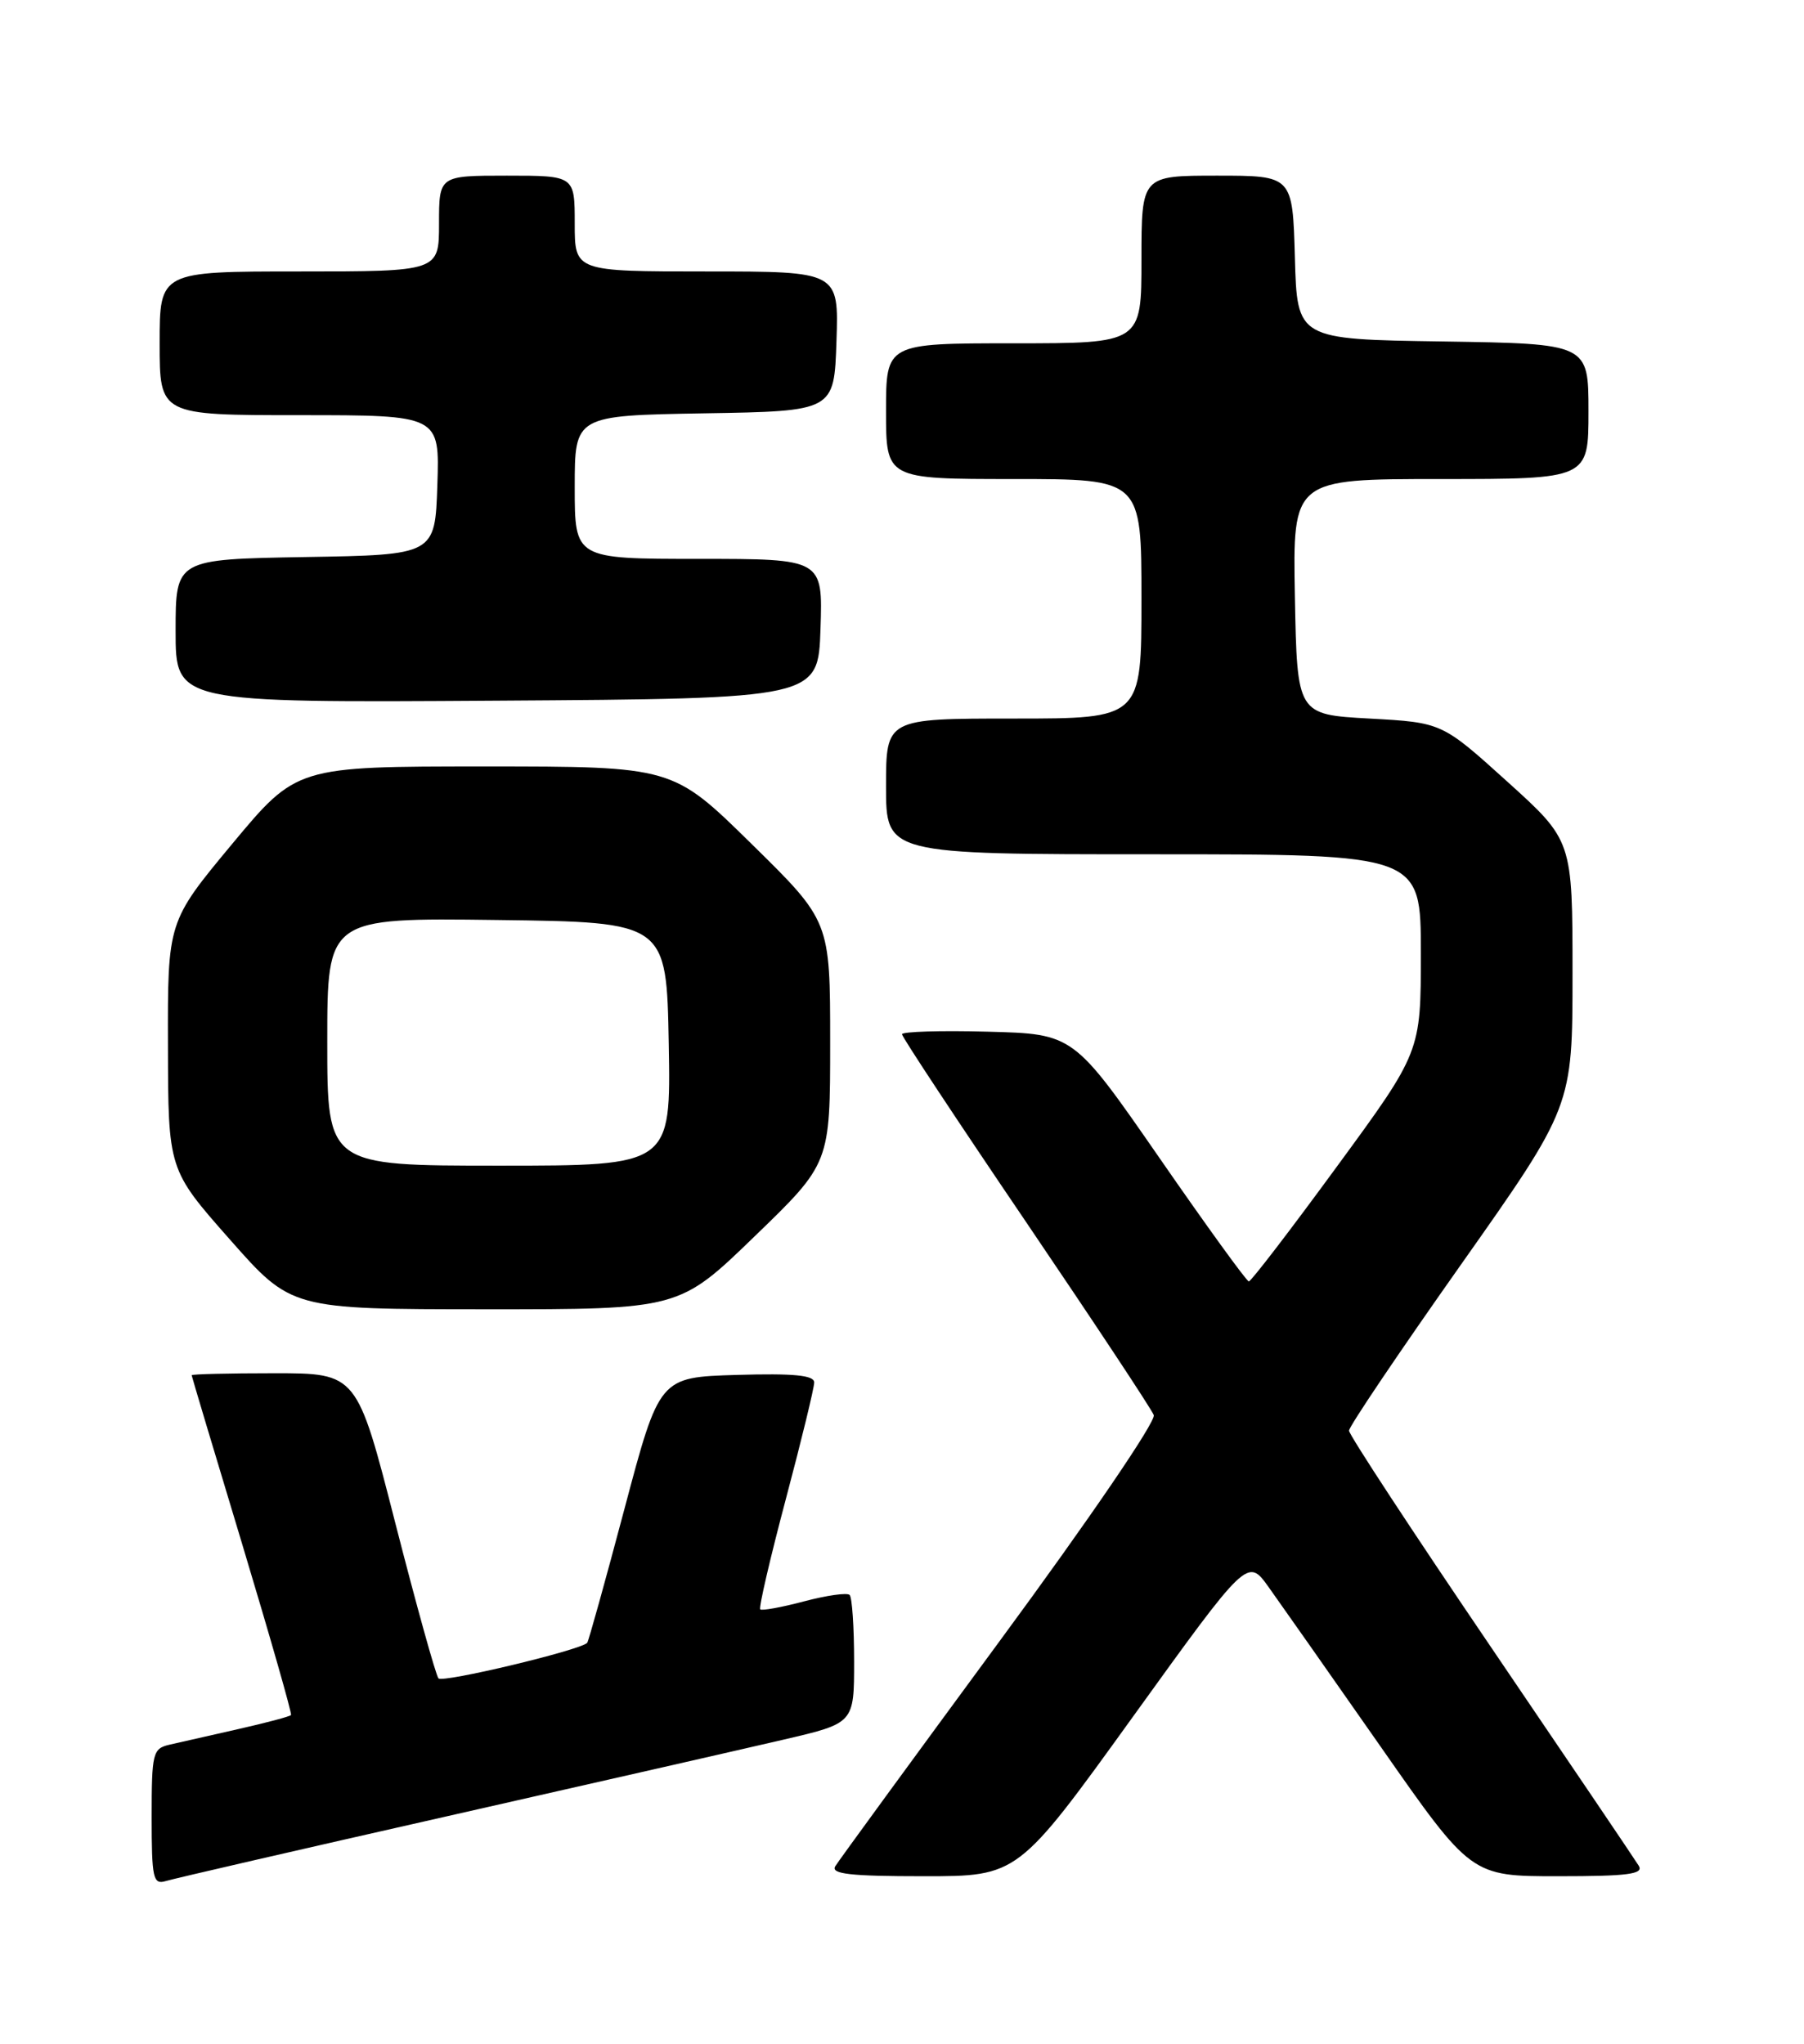 <?xml version="1.0" encoding="UTF-8" standalone="no"?>
<!DOCTYPE svg PUBLIC "-//W3C//DTD SVG 1.1//EN" "http://www.w3.org/Graphics/SVG/1.1/DTD/svg11.dtd" >
<svg xmlns="http://www.w3.org/2000/svg" xmlns:xlink="http://www.w3.org/1999/xlink" version="1.1" viewBox="0 0 226 256">
 <g >
 <path fill="currentColor"
d=" M 56.00 227.49 C 74.43 223.32 93.44 218.99 98.25 217.87 C 107.00 215.83 107.00 215.83 107.00 208.08 C 107.00 203.82 106.75 200.08 106.44 199.77 C 106.13 199.46 103.57 199.82 100.74 200.57 C 97.91 201.32 95.43 201.77 95.24 201.57 C 95.04 201.37 96.48 195.17 98.44 187.79 C 100.40 180.42 102.00 173.83 102.00 173.15 C 102.00 172.25 99.44 172.00 92.30 172.21 C 82.61 172.50 82.61 172.50 78.23 188.99 C 75.82 198.06 73.72 205.61 73.56 205.77 C 72.63 206.71 55.43 210.81 54.93 210.22 C 54.60 209.82 52.16 201.06 49.52 190.75 C 44.72 172.00 44.72 172.00 34.36 172.00 C 28.66 172.00 24.01 172.11 24.01 172.25 C 24.02 172.39 26.88 181.95 30.37 193.50 C 33.85 205.05 36.59 214.64 36.46 214.81 C 36.32 214.99 33.35 215.78 29.85 216.57 C 26.36 217.36 22.49 218.23 21.25 218.52 C 19.13 219.01 19.00 219.54 19.00 227.59 C 19.00 235.26 19.18 236.08 20.75 235.61 C 21.71 235.31 37.57 231.66 56.00 227.49 Z  M 141.91 215.05 C 156.29 195.10 156.29 195.10 158.94 198.80 C 160.40 200.84 166.70 209.81 172.95 218.75 C 184.30 235.00 184.30 235.00 195.20 235.00 C 203.92 235.00 205.94 234.74 205.30 233.69 C 204.86 232.97 196.51 220.62 186.75 206.25 C 176.99 191.88 169.00 179.70 169.00 179.19 C 169.00 178.68 175.30 169.34 183.00 158.43 C 197.00 138.59 197.00 138.59 197.00 121.94 C 197.00 105.28 197.00 105.28 188.82 97.89 C 180.64 90.50 180.64 90.50 171.57 90.00 C 162.50 89.50 162.50 89.50 162.22 74.75 C 161.95 60.00 161.95 60.00 180.47 60.00 C 199.00 60.00 199.00 60.00 199.00 51.52 C 199.00 43.05 199.00 43.05 180.75 42.77 C 162.50 42.50 162.50 42.50 162.22 32.25 C 161.93 22.00 161.93 22.00 152.47 22.00 C 143.00 22.00 143.00 22.00 143.00 32.50 C 143.00 43.00 143.00 43.00 127.00 43.00 C 111.00 43.00 111.00 43.00 111.00 51.50 C 111.00 60.00 111.00 60.00 127.00 60.00 C 143.00 60.00 143.00 60.00 143.00 75.00 C 143.00 90.00 143.00 90.00 127.00 90.00 C 111.00 90.00 111.00 90.00 111.00 98.50 C 111.00 107.00 111.00 107.00 144.50 107.00 C 178.00 107.00 178.00 107.00 178.00 119.38 C 178.00 131.76 178.00 131.76 167.47 146.13 C 161.69 154.03 156.73 160.50 156.45 160.50 C 156.18 160.50 151.13 153.53 145.23 145.00 C 134.49 129.50 134.49 129.50 123.75 129.22 C 117.84 129.06 113.00 129.21 113.00 129.54 C 113.00 129.88 119.98 140.44 128.51 153.01 C 137.03 165.58 144.25 176.48 144.54 177.24 C 144.84 178.01 136.47 190.29 125.23 205.55 C 114.33 220.37 105.06 233.06 104.64 233.75 C 104.05 234.72 106.51 235.00 115.71 235.00 C 127.53 235.00 127.53 235.00 141.91 215.05 Z  M 94.54 154.85 C 104.00 145.71 104.00 145.71 104.00 130.54 C 104.00 115.37 104.00 115.37 94.14 105.69 C 84.28 96.00 84.28 96.00 60.72 96.00 C 37.16 96.00 37.16 96.00 29.08 105.71 C 21.00 115.43 21.00 115.43 21.04 130.96 C 21.07 146.50 21.07 146.50 28.79 155.24 C 36.50 163.98 36.50 163.98 60.79 163.99 C 85.09 164.00 85.09 164.00 94.54 154.85 Z  M 102.79 78.75 C 103.08 70.00 103.08 70.00 87.54 70.00 C 72.00 70.00 72.00 70.00 72.00 61.02 C 72.00 52.05 72.00 52.05 88.25 51.77 C 104.50 51.50 104.50 51.50 104.79 42.75 C 105.08 34.00 105.08 34.00 88.54 34.00 C 72.00 34.00 72.00 34.00 72.00 28.00 C 72.00 22.00 72.00 22.00 63.50 22.00 C 55.00 22.00 55.00 22.00 55.00 28.00 C 55.00 34.00 55.00 34.00 37.50 34.00 C 20.00 34.00 20.00 34.00 20.00 43.00 C 20.00 52.00 20.00 52.00 37.54 52.00 C 55.08 52.00 55.08 52.00 54.79 60.75 C 54.50 69.50 54.50 69.50 38.25 69.77 C 22.00 70.05 22.00 70.05 22.00 79.04 C 22.00 88.02 22.00 88.02 62.25 87.76 C 102.50 87.50 102.50 87.50 102.79 78.75 Z  M 41.00 130.48 C 41.00 114.96 41.00 114.96 62.25 115.23 C 83.50 115.50 83.50 115.50 83.78 130.75 C 84.05 146.00 84.05 146.00 62.53 146.00 C 41.00 146.00 41.00 146.00 41.00 130.48 Z "/>
</g>
</svg>
